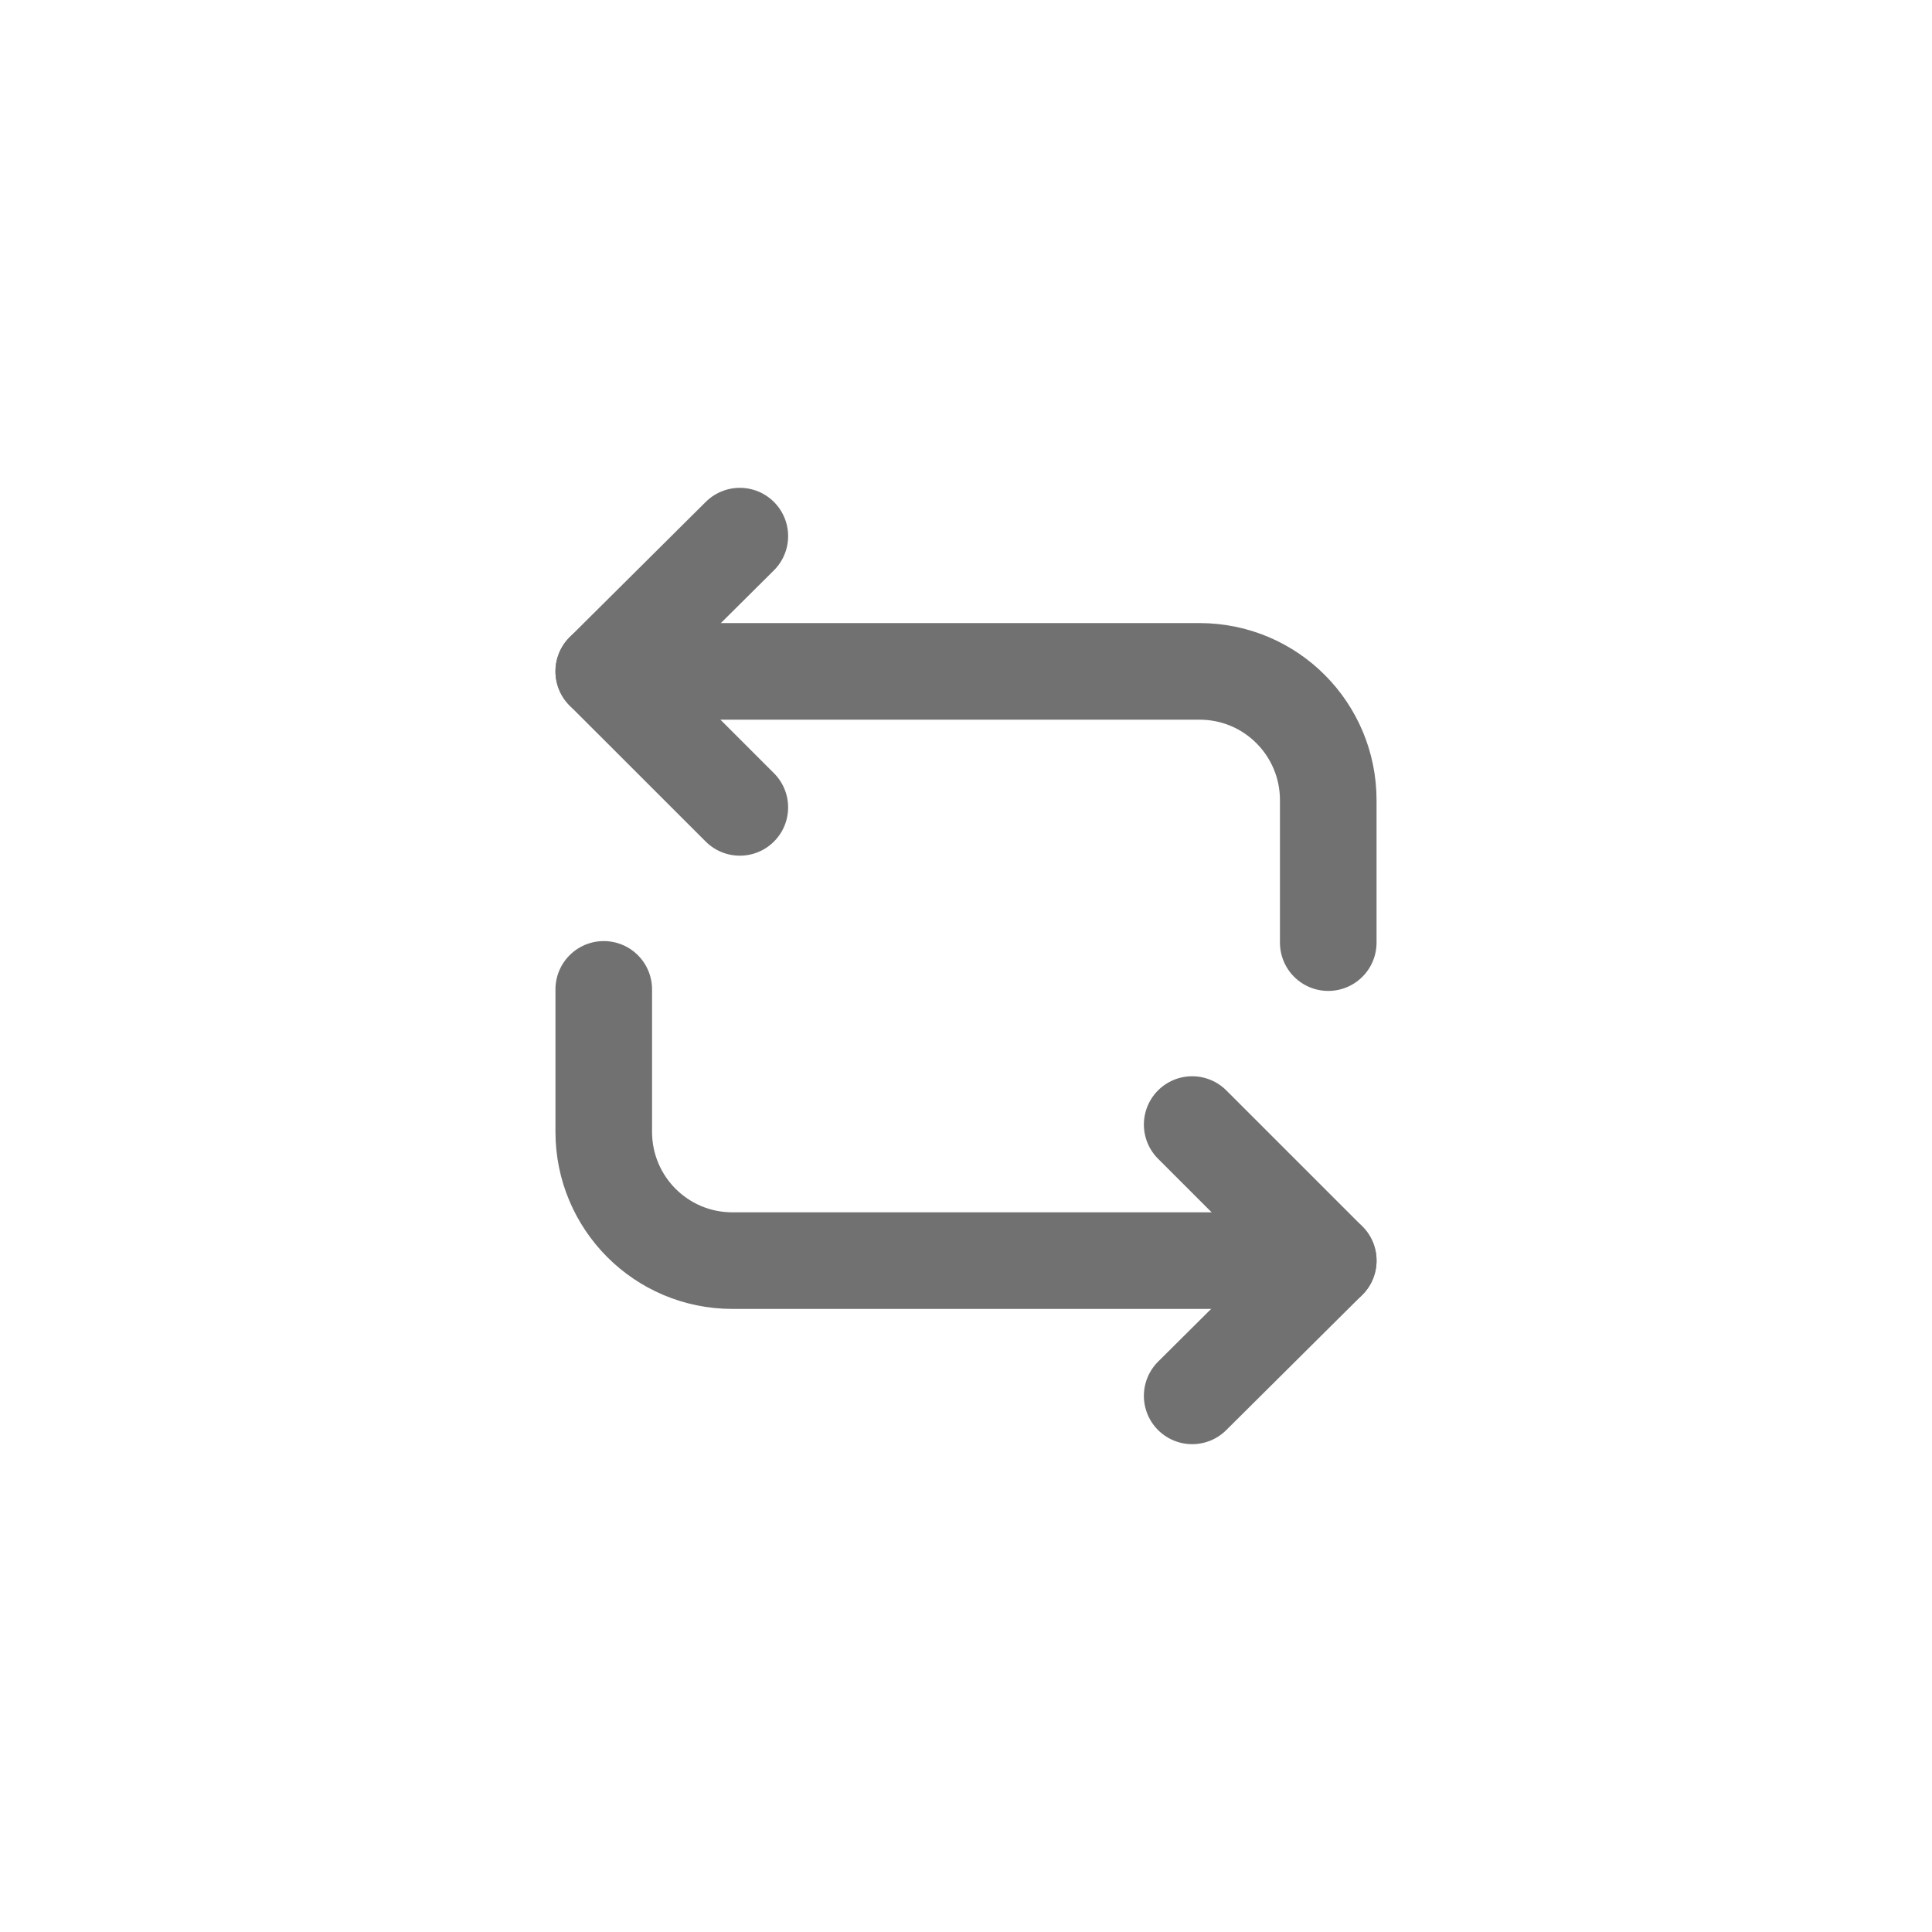 <svg width="30" height="30" viewBox="0 0 30 30" fill="none" xmlns="http://www.w3.org/2000/svg">
<path d="M9.375 10.425H18.625C19.738 10.425 20.625 11.325 20.625 12.425V14.637" stroke="#717171" stroke-width="1.5" stroke-miterlimit="10" stroke-linecap="round" stroke-linejoin="round"/>
<path d="M11.488 8.325L9.375 10.425L11.488 12.537" stroke="#717171" stroke-width="1.5" stroke-miterlimit="10" stroke-linecap="round" stroke-linejoin="round"/>
<path d="M20.625 19.575H11.375C10.262 19.575 9.375 18.675 9.375 17.575V15.363" stroke="#717171" stroke-width="1.5" stroke-miterlimit="10" stroke-linecap="round" stroke-linejoin="round"/>
<path d="M18.512 21.675L20.625 19.575L18.512 17.462" stroke="#717171" stroke-width="1.5" stroke-miterlimit="10" stroke-linecap="round" stroke-linejoin="round"/>
</svg>
